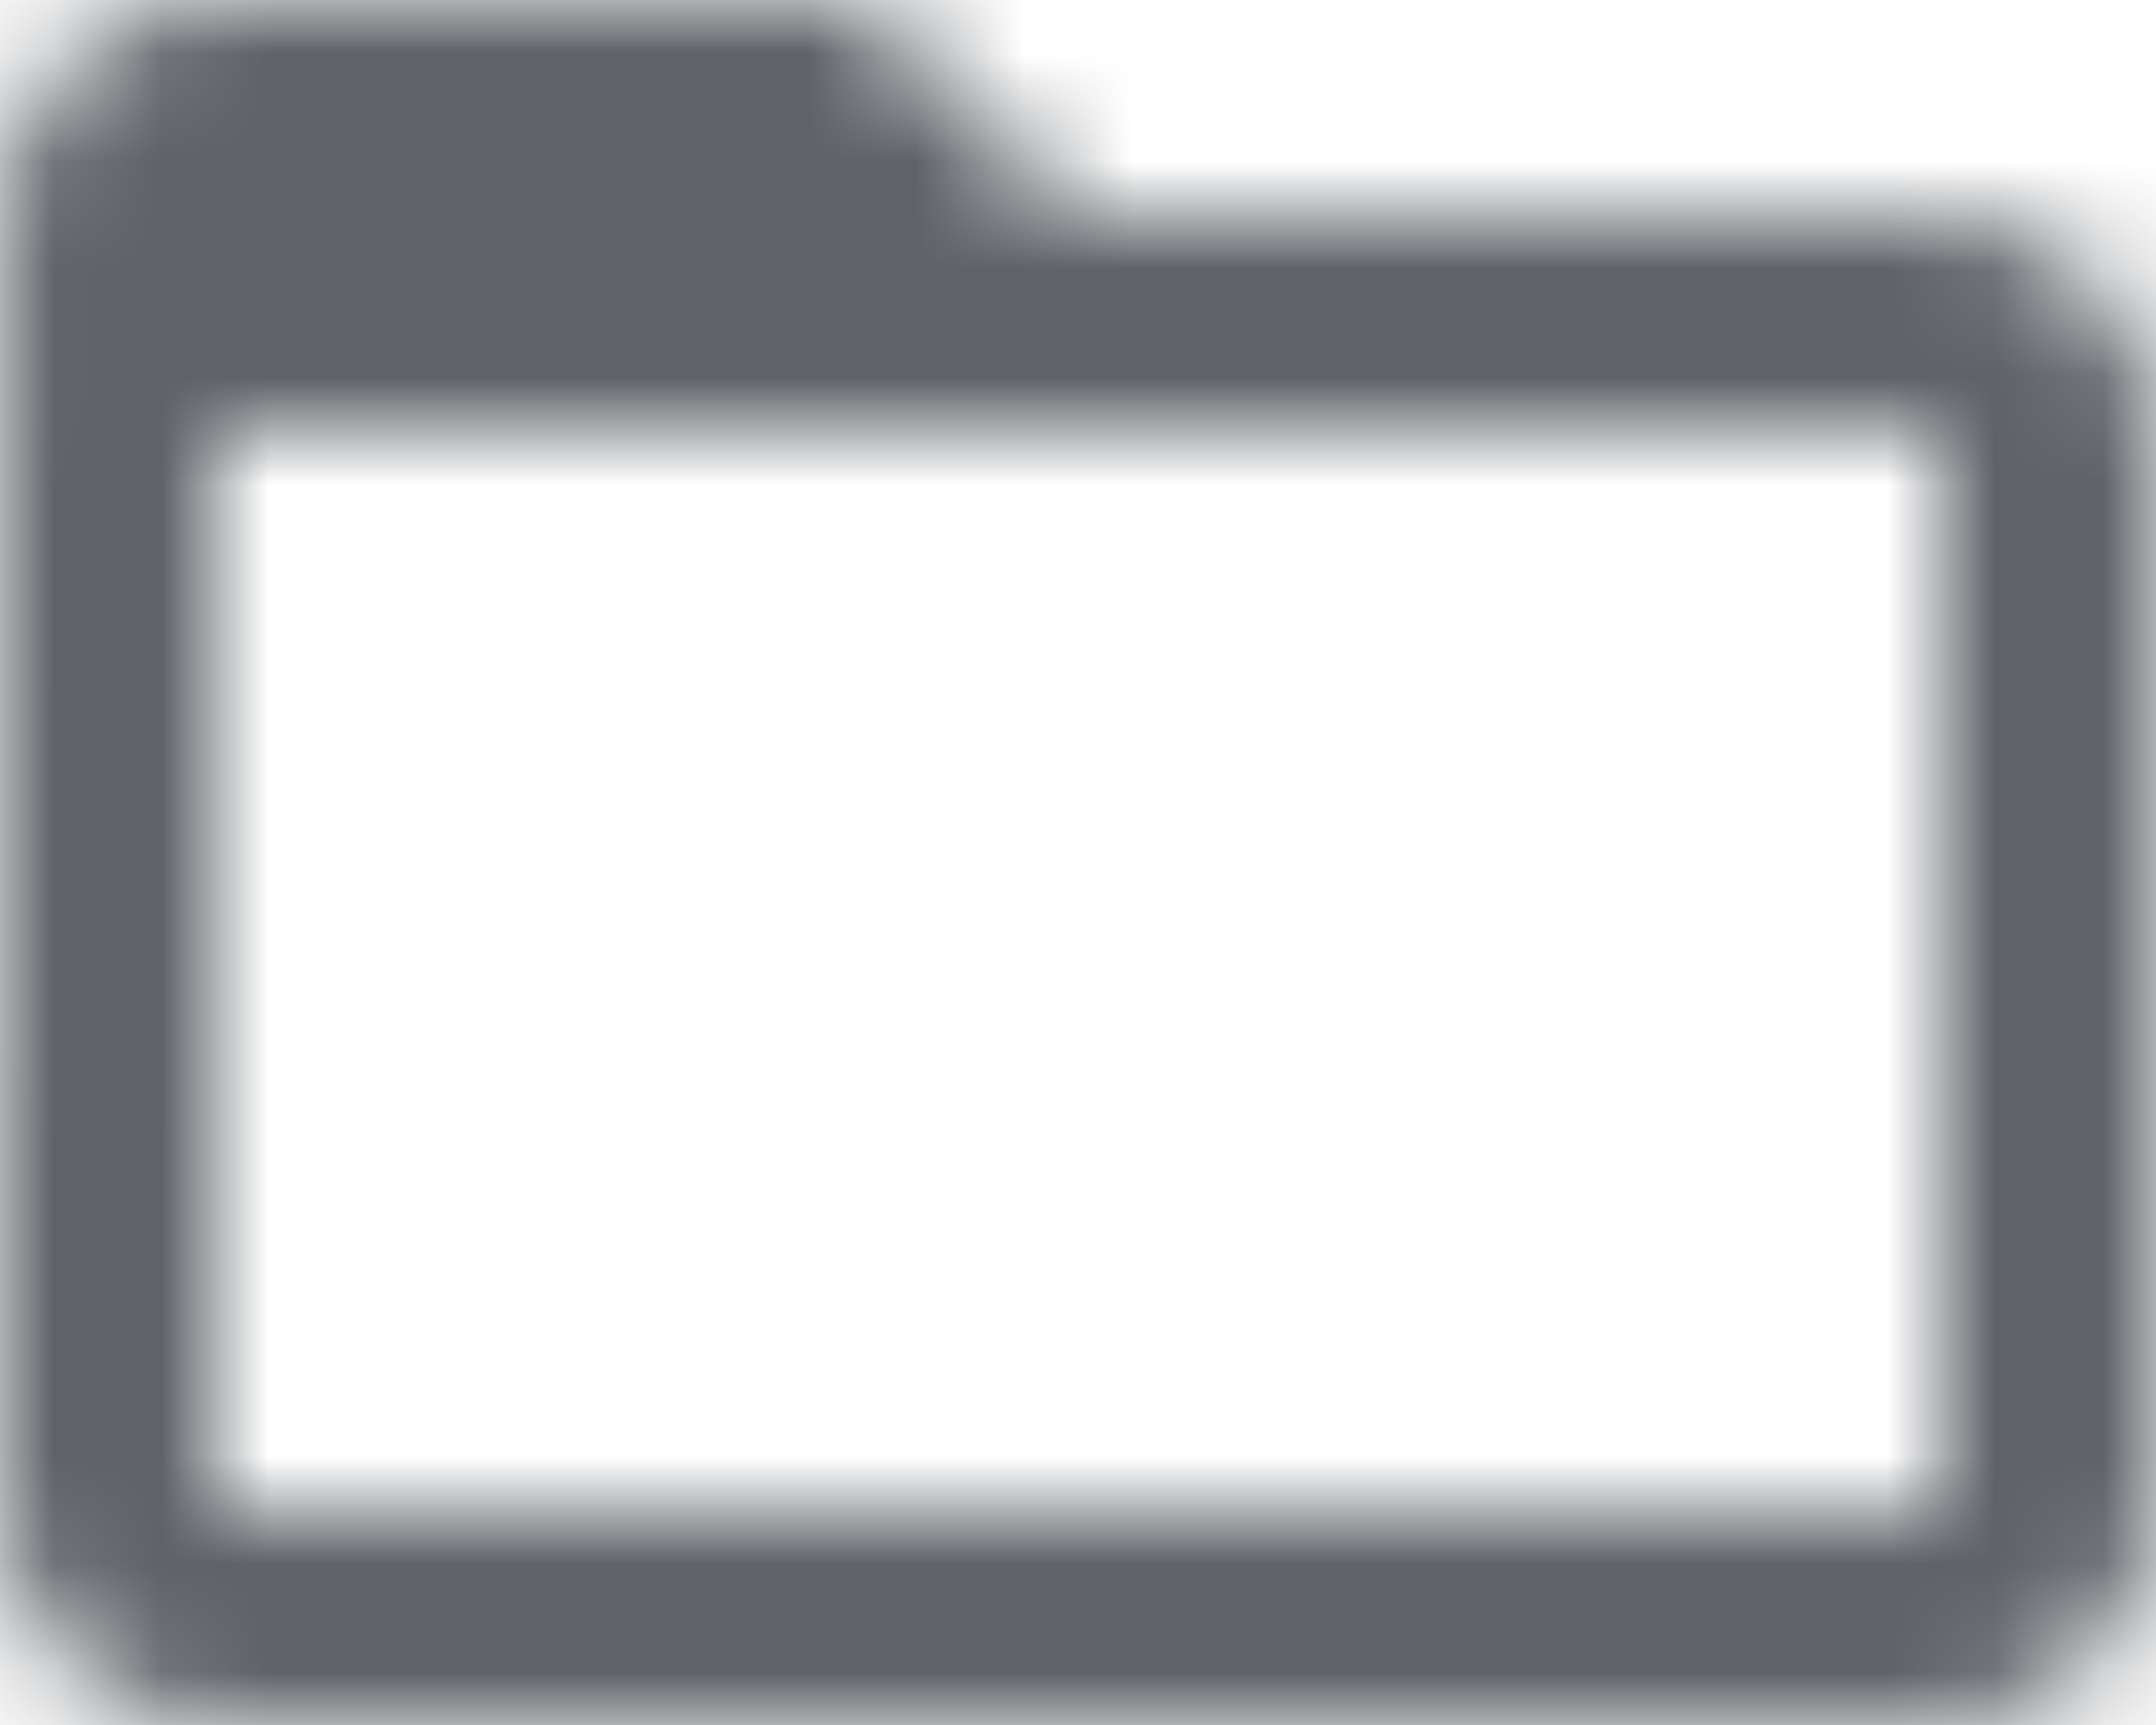 <svg xmlns="http://www.w3.org/2000/svg" xmlns:xlink="http://www.w3.org/1999/xlink" width="20" height="16"><defs><path id="a" d="M20 6h-8l-2-2H4c-1.1 0-1.99.9-1.99 2L2 18c0 1.1.9 2 2 2h16c1.1 0 2-.9 2-2V8c0-1.1-.9-2-2-2zm0 12H4V8h16v10z"/></defs><g fill="none" fill-rule="evenodd" transform="translate(-2 -4)"><mask id="b" fill="#fff"><use xlink:href="#a"/></mask><g fill="#5F6368" mask="url(#b)"><path d="M0 0h24v24H0z"/></g></g></svg>